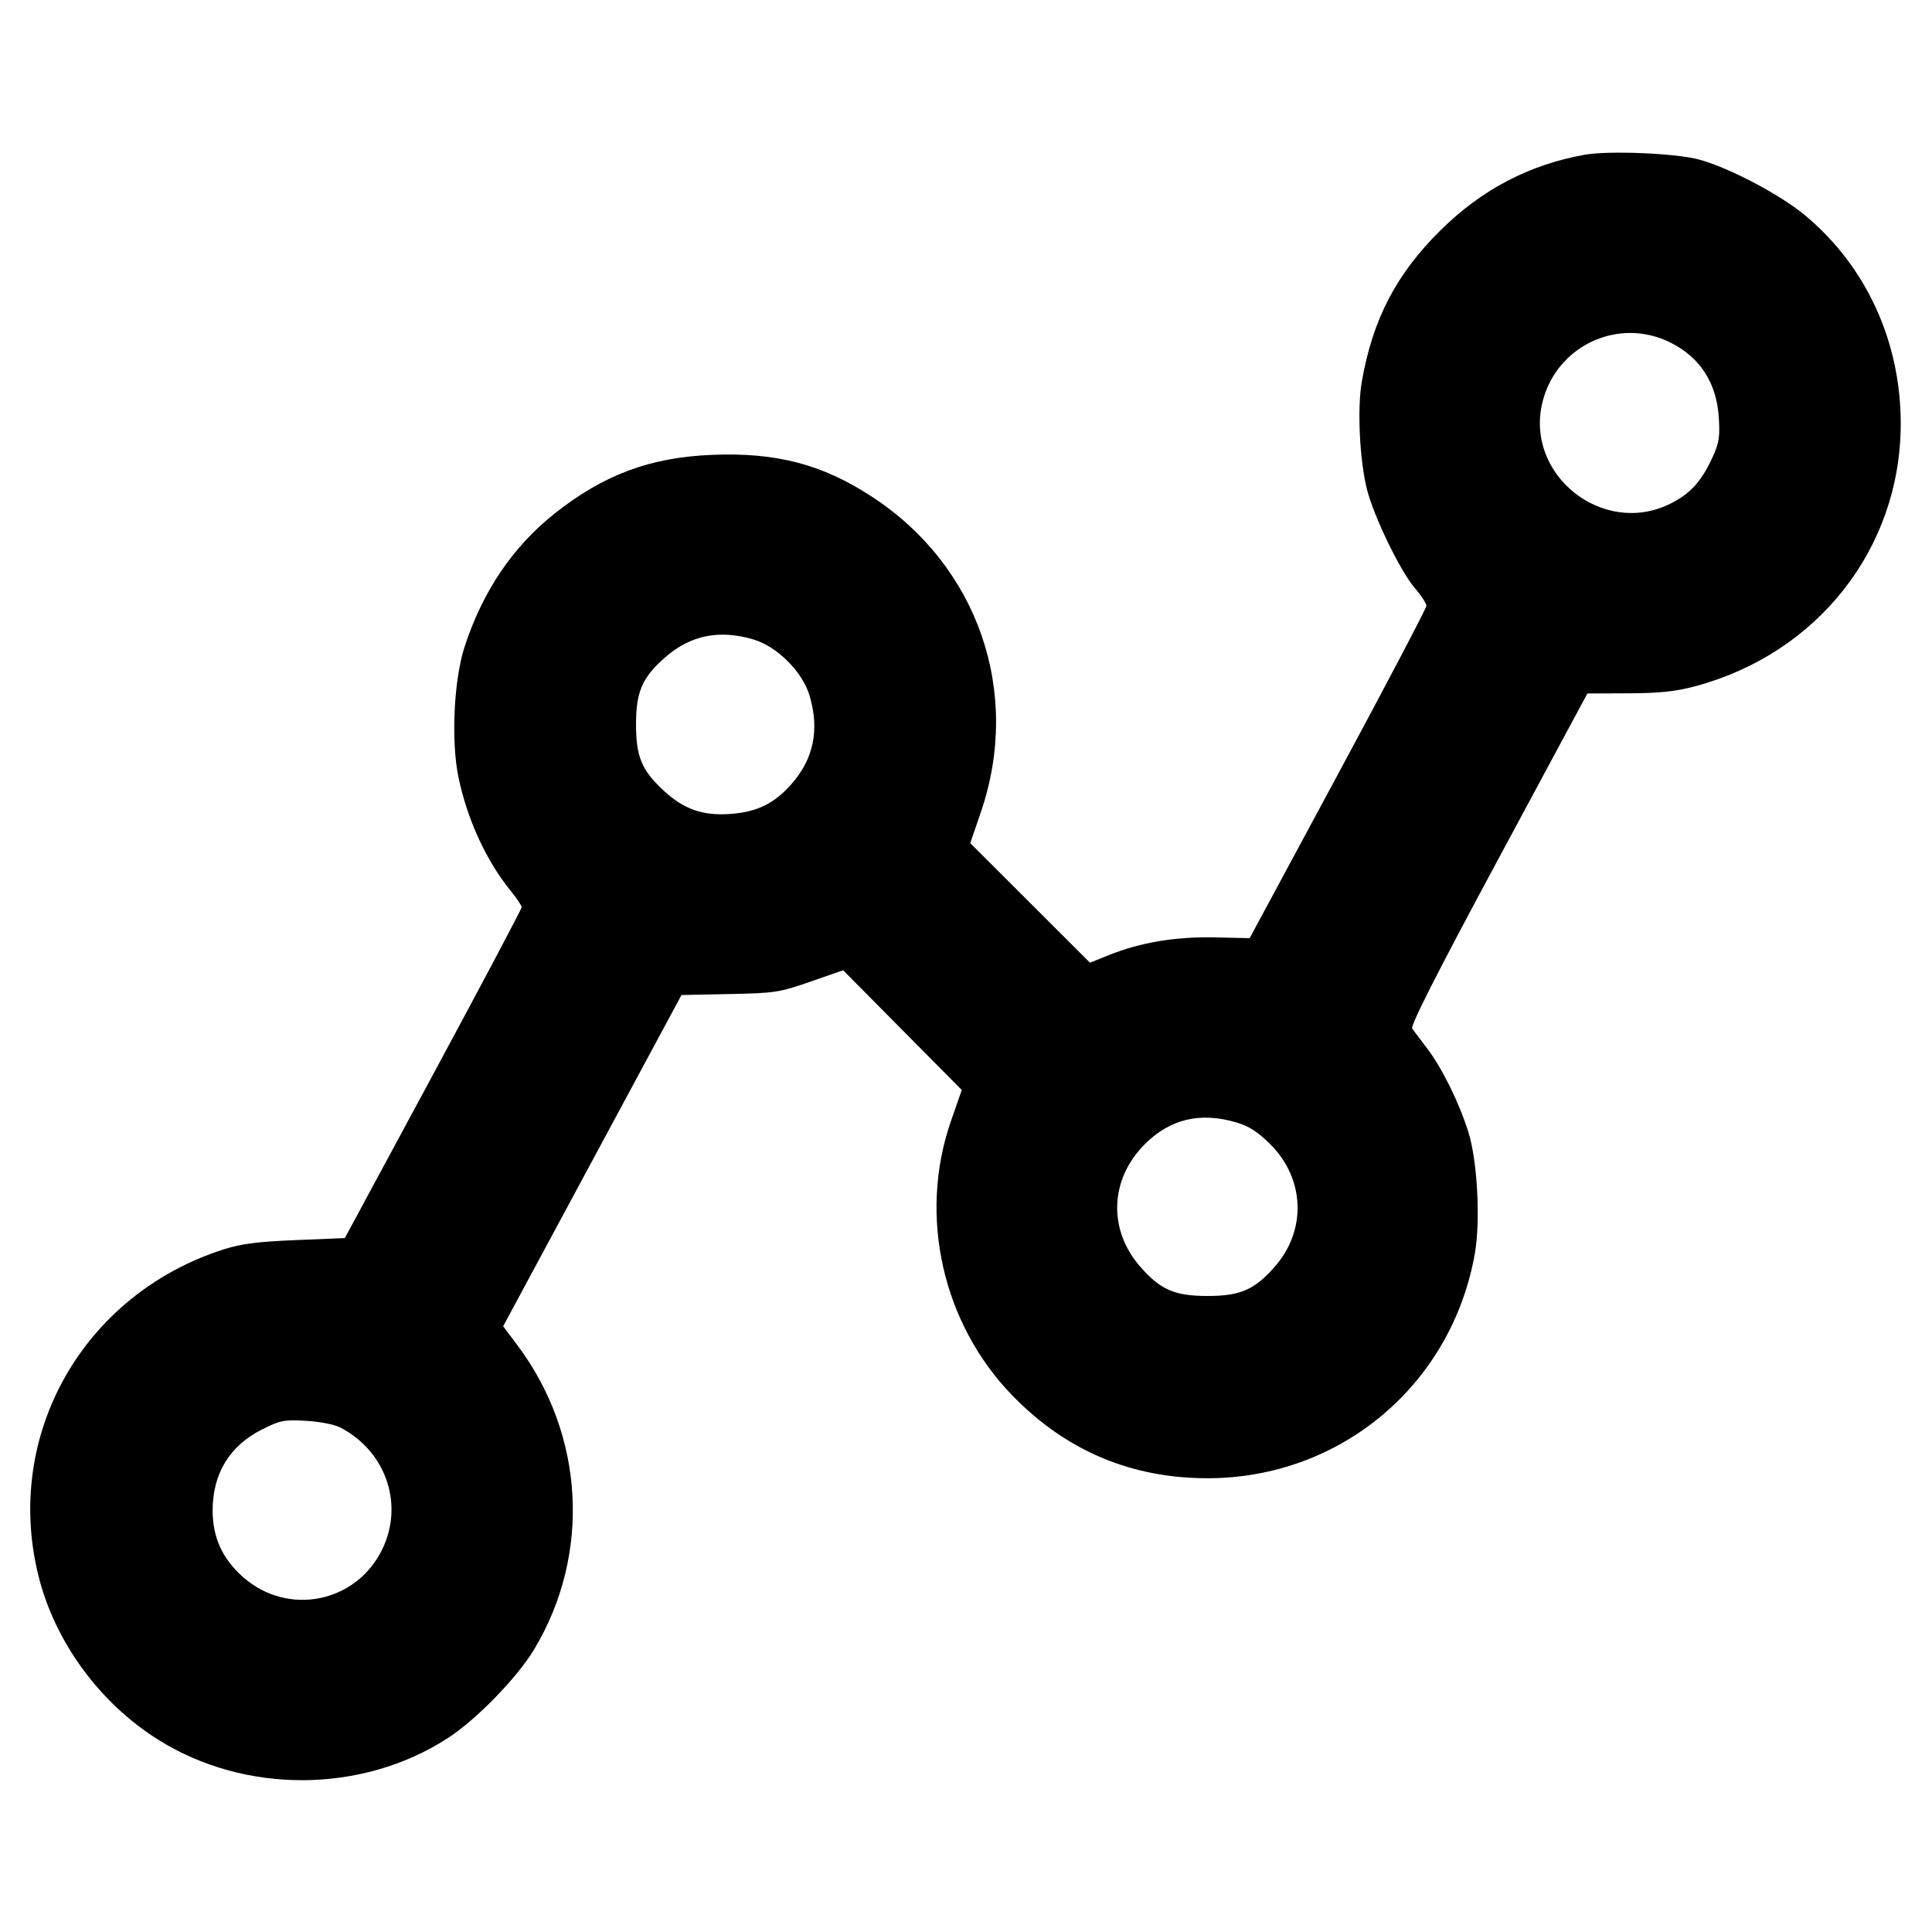 <svg fill="currentColor" viewBox="0 0 256 256" xmlns="http://www.w3.org/2000/svg"><path d="M209.990 20.503 C 202.623 21.821,196.358 25.102,190.885 30.507 C 185.004 36.313,181.884 42.316,180.442 50.599 C 179.826 54.134,180.160 61.019,181.132 64.853 C 182.054 68.490,185.551 75.694,187.483 77.934 C 188.325 78.910,189.010 79.966,189.005 80.281 C 189.000 80.596,183.730 90.632,177.292 102.583 L 165.588 124.313 160.981 124.208 C 155.832 124.092,151.118 124.875,146.987 126.534 L 144.427 127.562 136.495 119.641 L 128.564 111.719 129.974 107.593 C 135.395 91.731,129.609 75.001,115.523 65.806 C 108.947 61.513,102.856 59.922,94.325 60.272 C 86.147 60.607,80.011 62.892,73.533 68.014 C 67.950 72.429,63.925 78.386,61.543 85.760 C 60.134 90.123,59.758 98.199,60.742 102.957 C 61.898 108.547,64.436 114.073,67.671 118.045 C 68.468 119.023,69.120 120.001,69.120 120.218 C 69.120 120.434,63.849 130.386,57.407 142.333 L 45.693 164.053 39.167 164.321 C 34.133 164.527,31.957 164.807,29.653 165.543 C 10.985 171.511,0.409 190.212,5.124 208.917 C 7.311 217.592,13.183 225.617,20.907 230.485 C 32.419 237.742,47.923 237.679,59.307 230.329 C 63.085 227.890,68.521 222.309,70.777 218.553 C 78.353 205.942,77.472 190.117,68.532 178.215 L 66.670 175.737 78.485 153.792 L 90.301 131.846 96.670 131.716 C 102.693 131.593,103.276 131.504,107.380 130.075 L 111.719 128.564 119.579 136.495 L 127.439 144.427 126.008 148.543 C 121.651 161.066,124.870 175.398,134.187 184.958 C 141.275 192.231,149.889 195.874,160.000 195.874 C 177.614 195.874,192.346 183.501,195.421 166.124 C 196.192 161.770,195.766 153.805,194.558 149.973 C 193.329 146.073,191.089 141.534,189.107 138.924 C 188.234 137.775,187.342 136.596,187.124 136.303 C 186.851 135.936,190.397 128.953,198.532 113.831 L 210.335 91.891 215.781 91.867 C 219.944 91.849,222.030 91.628,224.640 90.928 C 240.854 86.582,251.771 72.700,251.856 56.320 C 251.913 45.374,247.319 35.303,239.184 28.537 C 235.832 25.750,229.021 22.171,225.067 21.121 C 221.978 20.301,213.143 19.938,209.990 20.503 M221.400 45.420 C 225.306 47.399,227.452 50.743,227.749 55.312 C 227.917 57.907,227.790 58.697,226.895 60.646 C 225.432 63.827,223.913 65.478,221.245 66.783 C 212.372 71.124,202.070 62.933,204.366 53.362 C 206.182 45.796,214.493 41.920,221.400 45.420 M99.826 84.729 C 102.988 85.668,106.332 89.012,107.271 92.174 C 108.611 96.684,107.822 100.541,104.876 103.888 C 102.587 106.488,100.310 107.599,96.745 107.855 C 93.147 108.113,90.624 107.234,87.989 104.806 C 85.040 102.088,84.277 100.277,84.277 96.000 C 84.277 91.665,85.091 89.784,88.120 87.117 C 91.465 84.173,95.312 83.388,99.826 84.729 M163.826 148.729 C 165.518 149.231,166.675 149.979,168.348 151.652 C 172.913 156.217,173.149 163.033,168.910 167.849 C 166.216 170.910,164.345 171.723,160.000 171.723 C 155.667 171.723,153.784 170.909,151.124 167.888 C 146.796 162.970,147.032 156.273,151.698 151.607 C 155.041 148.263,159.052 147.311,163.826 148.729 M45.114 189.163 C 51.157 192.314,53.559 199.349,50.633 205.329 C 47.173 212.402,38.141 214.195,32.221 208.985 C 29.463 206.557,28.167 203.713,28.174 200.107 C 28.183 195.272,30.426 191.582,34.661 189.441 C 37.108 188.203,37.604 188.104,40.533 188.266 C 42.379 188.368,44.318 188.747,45.114 189.163 " stroke="none" fill-rule="evenodd"></path></svg>